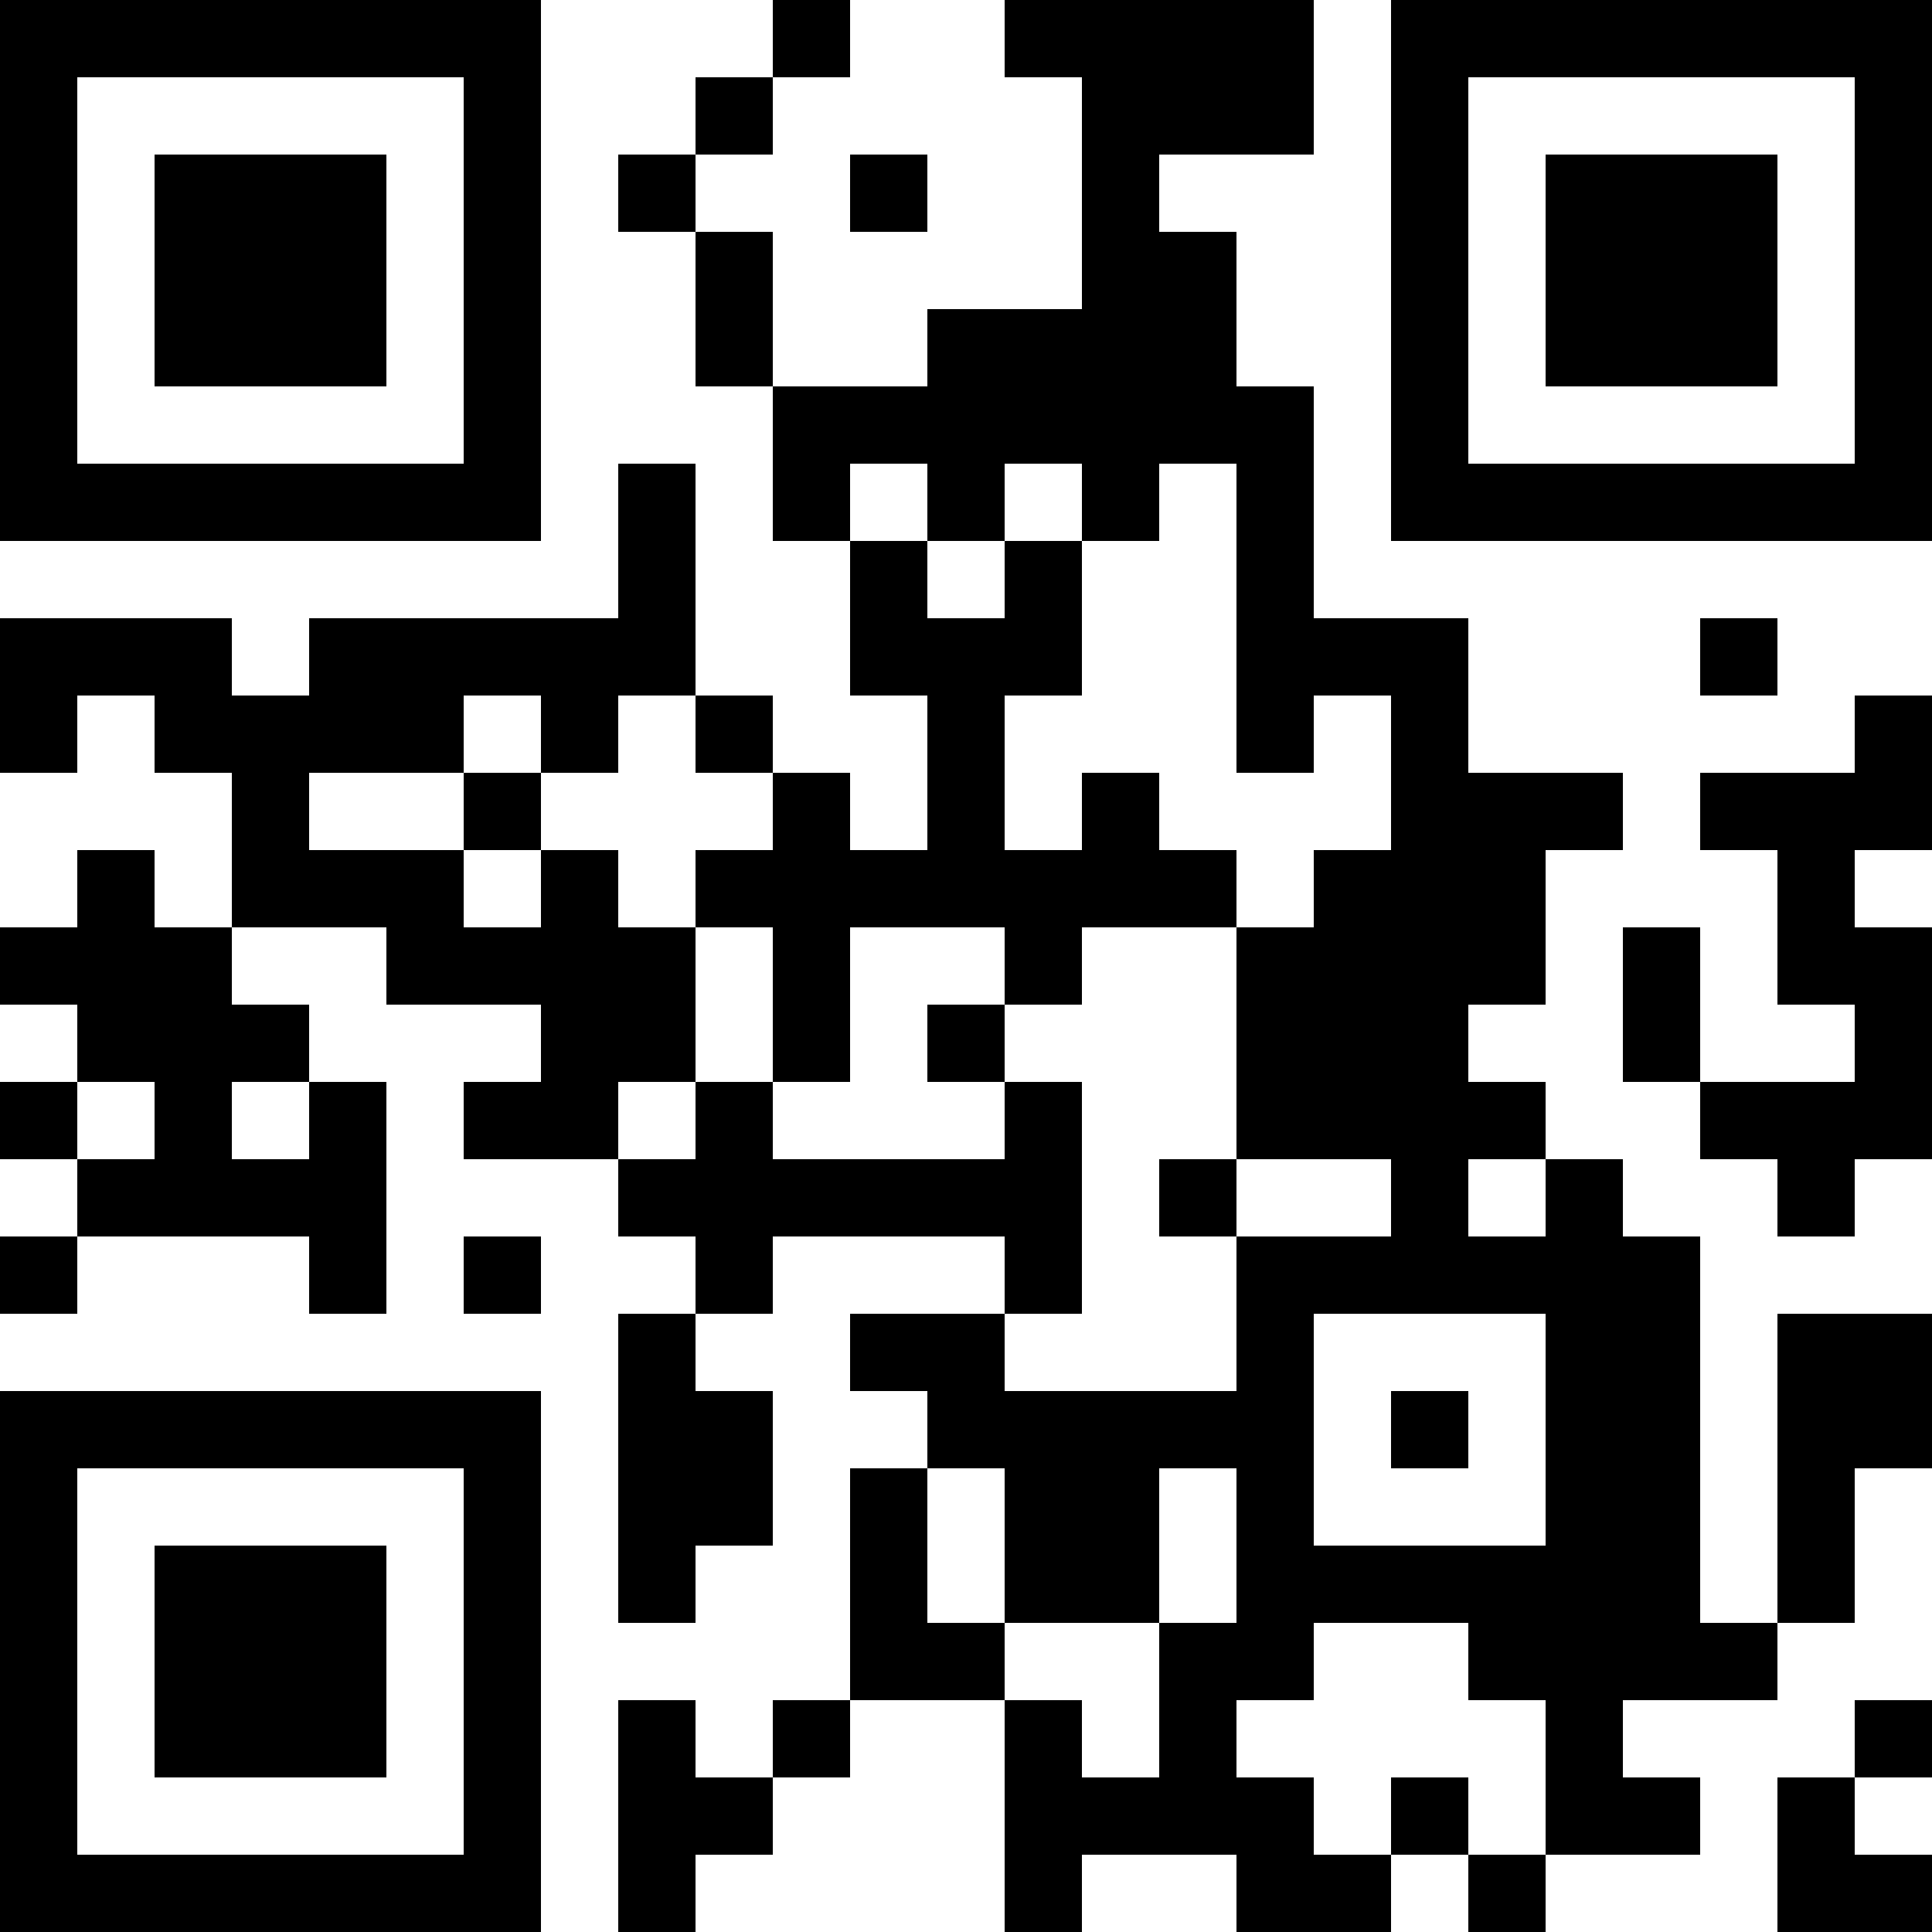 <?xml version="1.0" encoding="UTF-8"?>
<svg version="1.1" baseProfile="tiny" xmlns="http://www.w3.org/2000/svg" width="100" height="100">
<rect shape-rendering="optimizeSpeed"  x="0" y="0" width="100" height="100" fill="white" />
<rect shape-rendering="optimizeSpeed"  x="0" y="0" width="4" height="4" fill="black" />
<rect shape-rendering="optimizeSpeed"  x="4" y="0" width="4" height="4" fill="black" />
<rect shape-rendering="optimizeSpeed"  x="8" y="0" width="4" height="4" fill="black" />
<rect shape-rendering="optimizeSpeed"  x="12" y="0" width="4" height="4" fill="black" />
<rect shape-rendering="optimizeSpeed"  x="16" y="0" width="4" height="4" fill="black" />
<rect shape-rendering="optimizeSpeed"  x="20" y="0" width="4" height="4" fill="black" />
<rect shape-rendering="optimizeSpeed"  x="24" y="0" width="4" height="4" fill="black" />
<rect shape-rendering="optimizeSpeed"  x="40" y="0" width="4" height="4" fill="black" />
<rect shape-rendering="optimizeSpeed"  x="52" y="0" width="4" height="4" fill="black" />
<rect shape-rendering="optimizeSpeed"  x="56" y="0" width="4" height="4" fill="black" />
<rect shape-rendering="optimizeSpeed"  x="60" y="0" width="4" height="4" fill="black" />
<rect shape-rendering="optimizeSpeed"  x="64" y="0" width="4" height="4" fill="black" />
<rect shape-rendering="optimizeSpeed"  x="72" y="0" width="4" height="4" fill="black" />
<rect shape-rendering="optimizeSpeed"  x="76" y="0" width="4" height="4" fill="black" />
<rect shape-rendering="optimizeSpeed"  x="80" y="0" width="4" height="4" fill="black" />
<rect shape-rendering="optimizeSpeed"  x="84" y="0" width="4" height="4" fill="black" />
<rect shape-rendering="optimizeSpeed"  x="88" y="0" width="4" height="4" fill="black" />
<rect shape-rendering="optimizeSpeed"  x="92" y="0" width="4" height="4" fill="black" />
<rect shape-rendering="optimizeSpeed"  x="96" y="0" width="4" height="4" fill="black" />
<rect shape-rendering="optimizeSpeed"  x="0" y="4" width="4" height="4" fill="black" />
<rect shape-rendering="optimizeSpeed"  x="24" y="4" width="4" height="4" fill="black" />
<rect shape-rendering="optimizeSpeed"  x="36" y="4" width="4" height="4" fill="black" />
<rect shape-rendering="optimizeSpeed"  x="56" y="4" width="4" height="4" fill="black" />
<rect shape-rendering="optimizeSpeed"  x="60" y="4" width="4" height="4" fill="black" />
<rect shape-rendering="optimizeSpeed"  x="64" y="4" width="4" height="4" fill="black" />
<rect shape-rendering="optimizeSpeed"  x="72" y="4" width="4" height="4" fill="black" />
<rect shape-rendering="optimizeSpeed"  x="96" y="4" width="4" height="4" fill="black" />
<rect shape-rendering="optimizeSpeed"  x="0" y="8" width="4" height="4" fill="black" />
<rect shape-rendering="optimizeSpeed"  x="8" y="8" width="4" height="4" fill="black" />
<rect shape-rendering="optimizeSpeed"  x="12" y="8" width="4" height="4" fill="black" />
<rect shape-rendering="optimizeSpeed"  x="16" y="8" width="4" height="4" fill="black" />
<rect shape-rendering="optimizeSpeed"  x="24" y="8" width="4" height="4" fill="black" />
<rect shape-rendering="optimizeSpeed"  x="32" y="8" width="4" height="4" fill="black" />
<rect shape-rendering="optimizeSpeed"  x="44" y="8" width="4" height="4" fill="black" />
<rect shape-rendering="optimizeSpeed"  x="56" y="8" width="4" height="4" fill="black" />
<rect shape-rendering="optimizeSpeed"  x="72" y="8" width="4" height="4" fill="black" />
<rect shape-rendering="optimizeSpeed"  x="80" y="8" width="4" height="4" fill="black" />
<rect shape-rendering="optimizeSpeed"  x="84" y="8" width="4" height="4" fill="black" />
<rect shape-rendering="optimizeSpeed"  x="88" y="8" width="4" height="4" fill="black" />
<rect shape-rendering="optimizeSpeed"  x="96" y="8" width="4" height="4" fill="black" />
<rect shape-rendering="optimizeSpeed"  x="0" y="12" width="4" height="4" fill="black" />
<rect shape-rendering="optimizeSpeed"  x="8" y="12" width="4" height="4" fill="black" />
<rect shape-rendering="optimizeSpeed"  x="12" y="12" width="4" height="4" fill="black" />
<rect shape-rendering="optimizeSpeed"  x="16" y="12" width="4" height="4" fill="black" />
<rect shape-rendering="optimizeSpeed"  x="24" y="12" width="4" height="4" fill="black" />
<rect shape-rendering="optimizeSpeed"  x="36" y="12" width="4" height="4" fill="black" />
<rect shape-rendering="optimizeSpeed"  x="56" y="12" width="4" height="4" fill="black" />
<rect shape-rendering="optimizeSpeed"  x="60" y="12" width="4" height="4" fill="black" />
<rect shape-rendering="optimizeSpeed"  x="72" y="12" width="4" height="4" fill="black" />
<rect shape-rendering="optimizeSpeed"  x="80" y="12" width="4" height="4" fill="black" />
<rect shape-rendering="optimizeSpeed"  x="84" y="12" width="4" height="4" fill="black" />
<rect shape-rendering="optimizeSpeed"  x="88" y="12" width="4" height="4" fill="black" />
<rect shape-rendering="optimizeSpeed"  x="96" y="12" width="4" height="4" fill="black" />
<rect shape-rendering="optimizeSpeed"  x="0" y="16" width="4" height="4" fill="black" />
<rect shape-rendering="optimizeSpeed"  x="8" y="16" width="4" height="4" fill="black" />
<rect shape-rendering="optimizeSpeed"  x="12" y="16" width="4" height="4" fill="black" />
<rect shape-rendering="optimizeSpeed"  x="16" y="16" width="4" height="4" fill="black" />
<rect shape-rendering="optimizeSpeed"  x="24" y="16" width="4" height="4" fill="black" />
<rect shape-rendering="optimizeSpeed"  x="36" y="16" width="4" height="4" fill="black" />
<rect shape-rendering="optimizeSpeed"  x="48" y="16" width="4" height="4" fill="black" />
<rect shape-rendering="optimizeSpeed"  x="52" y="16" width="4" height="4" fill="black" />
<rect shape-rendering="optimizeSpeed"  x="56" y="16" width="4" height="4" fill="black" />
<rect shape-rendering="optimizeSpeed"  x="60" y="16" width="4" height="4" fill="black" />
<rect shape-rendering="optimizeSpeed"  x="72" y="16" width="4" height="4" fill="black" />
<rect shape-rendering="optimizeSpeed"  x="80" y="16" width="4" height="4" fill="black" />
<rect shape-rendering="optimizeSpeed"  x="84" y="16" width="4" height="4" fill="black" />
<rect shape-rendering="optimizeSpeed"  x="88" y="16" width="4" height="4" fill="black" />
<rect shape-rendering="optimizeSpeed"  x="96" y="16" width="4" height="4" fill="black" />
<rect shape-rendering="optimizeSpeed"  x="0" y="20" width="4" height="4" fill="black" />
<rect shape-rendering="optimizeSpeed"  x="24" y="20" width="4" height="4" fill="black" />
<rect shape-rendering="optimizeSpeed"  x="40" y="20" width="4" height="4" fill="black" />
<rect shape-rendering="optimizeSpeed"  x="44" y="20" width="4" height="4" fill="black" />
<rect shape-rendering="optimizeSpeed"  x="48" y="20" width="4" height="4" fill="black" />
<rect shape-rendering="optimizeSpeed"  x="52" y="20" width="4" height="4" fill="black" />
<rect shape-rendering="optimizeSpeed"  x="56" y="20" width="4" height="4" fill="black" />
<rect shape-rendering="optimizeSpeed"  x="60" y="20" width="4" height="4" fill="black" />
<rect shape-rendering="optimizeSpeed"  x="64" y="20" width="4" height="4" fill="black" />
<rect shape-rendering="optimizeSpeed"  x="72" y="20" width="4" height="4" fill="black" />
<rect shape-rendering="optimizeSpeed"  x="96" y="20" width="4" height="4" fill="black" />
<rect shape-rendering="optimizeSpeed"  x="0" y="24" width="4" height="4" fill="black" />
<rect shape-rendering="optimizeSpeed"  x="4" y="24" width="4" height="4" fill="black" />
<rect shape-rendering="optimizeSpeed"  x="8" y="24" width="4" height="4" fill="black" />
<rect shape-rendering="optimizeSpeed"  x="12" y="24" width="4" height="4" fill="black" />
<rect shape-rendering="optimizeSpeed"  x="16" y="24" width="4" height="4" fill="black" />
<rect shape-rendering="optimizeSpeed"  x="20" y="24" width="4" height="4" fill="black" />
<rect shape-rendering="optimizeSpeed"  x="24" y="24" width="4" height="4" fill="black" />
<rect shape-rendering="optimizeSpeed"  x="32" y="24" width="4" height="4" fill="black" />
<rect shape-rendering="optimizeSpeed"  x="40" y="24" width="4" height="4" fill="black" />
<rect shape-rendering="optimizeSpeed"  x="48" y="24" width="4" height="4" fill="black" />
<rect shape-rendering="optimizeSpeed"  x="56" y="24" width="4" height="4" fill="black" />
<rect shape-rendering="optimizeSpeed"  x="64" y="24" width="4" height="4" fill="black" />
<rect shape-rendering="optimizeSpeed"  x="72" y="24" width="4" height="4" fill="black" />
<rect shape-rendering="optimizeSpeed"  x="76" y="24" width="4" height="4" fill="black" />
<rect shape-rendering="optimizeSpeed"  x="80" y="24" width="4" height="4" fill="black" />
<rect shape-rendering="optimizeSpeed"  x="84" y="24" width="4" height="4" fill="black" />
<rect shape-rendering="optimizeSpeed"  x="88" y="24" width="4" height="4" fill="black" />
<rect shape-rendering="optimizeSpeed"  x="92" y="24" width="4" height="4" fill="black" />
<rect shape-rendering="optimizeSpeed"  x="96" y="24" width="4" height="4" fill="black" />
<rect shape-rendering="optimizeSpeed"  x="32" y="28" width="4" height="4" fill="black" />
<rect shape-rendering="optimizeSpeed"  x="44" y="28" width="4" height="4" fill="black" />
<rect shape-rendering="optimizeSpeed"  x="52" y="28" width="4" height="4" fill="black" />
<rect shape-rendering="optimizeSpeed"  x="64" y="28" width="4" height="4" fill="black" />
<rect shape-rendering="optimizeSpeed"  x="0" y="32" width="4" height="4" fill="black" />
<rect shape-rendering="optimizeSpeed"  x="4" y="32" width="4" height="4" fill="black" />
<rect shape-rendering="optimizeSpeed"  x="8" y="32" width="4" height="4" fill="black" />
<rect shape-rendering="optimizeSpeed"  x="16" y="32" width="4" height="4" fill="black" />
<rect shape-rendering="optimizeSpeed"  x="20" y="32" width="4" height="4" fill="black" />
<rect shape-rendering="optimizeSpeed"  x="24" y="32" width="4" height="4" fill="black" />
<rect shape-rendering="optimizeSpeed"  x="28" y="32" width="4" height="4" fill="black" />
<rect shape-rendering="optimizeSpeed"  x="32" y="32" width="4" height="4" fill="black" />
<rect shape-rendering="optimizeSpeed"  x="44" y="32" width="4" height="4" fill="black" />
<rect shape-rendering="optimizeSpeed"  x="48" y="32" width="4" height="4" fill="black" />
<rect shape-rendering="optimizeSpeed"  x="52" y="32" width="4" height="4" fill="black" />
<rect shape-rendering="optimizeSpeed"  x="64" y="32" width="4" height="4" fill="black" />
<rect shape-rendering="optimizeSpeed"  x="68" y="32" width="4" height="4" fill="black" />
<rect shape-rendering="optimizeSpeed"  x="72" y="32" width="4" height="4" fill="black" />
<rect shape-rendering="optimizeSpeed"  x="88" y="32" width="4" height="4" fill="black" />
<rect shape-rendering="optimizeSpeed"  x="0" y="36" width="4" height="4" fill="black" />
<rect shape-rendering="optimizeSpeed"  x="8" y="36" width="4" height="4" fill="black" />
<rect shape-rendering="optimizeSpeed"  x="12" y="36" width="4" height="4" fill="black" />
<rect shape-rendering="optimizeSpeed"  x="16" y="36" width="4" height="4" fill="black" />
<rect shape-rendering="optimizeSpeed"  x="20" y="36" width="4" height="4" fill="black" />
<rect shape-rendering="optimizeSpeed"  x="28" y="36" width="4" height="4" fill="black" />
<rect shape-rendering="optimizeSpeed"  x="36" y="36" width="4" height="4" fill="black" />
<rect shape-rendering="optimizeSpeed"  x="48" y="36" width="4" height="4" fill="black" />
<rect shape-rendering="optimizeSpeed"  x="64" y="36" width="4" height="4" fill="black" />
<rect shape-rendering="optimizeSpeed"  x="72" y="36" width="4" height="4" fill="black" />
<rect shape-rendering="optimizeSpeed"  x="96" y="36" width="4" height="4" fill="black" />
<rect shape-rendering="optimizeSpeed"  x="12" y="40" width="4" height="4" fill="black" />
<rect shape-rendering="optimizeSpeed"  x="24" y="40" width="4" height="4" fill="black" />
<rect shape-rendering="optimizeSpeed"  x="40" y="40" width="4" height="4" fill="black" />
<rect shape-rendering="optimizeSpeed"  x="48" y="40" width="4" height="4" fill="black" />
<rect shape-rendering="optimizeSpeed"  x="56" y="40" width="4" height="4" fill="black" />
<rect shape-rendering="optimizeSpeed"  x="72" y="40" width="4" height="4" fill="black" />
<rect shape-rendering="optimizeSpeed"  x="76" y="40" width="4" height="4" fill="black" />
<rect shape-rendering="optimizeSpeed"  x="80" y="40" width="4" height="4" fill="black" />
<rect shape-rendering="optimizeSpeed"  x="88" y="40" width="4" height="4" fill="black" />
<rect shape-rendering="optimizeSpeed"  x="92" y="40" width="4" height="4" fill="black" />
<rect shape-rendering="optimizeSpeed"  x="96" y="40" width="4" height="4" fill="black" />
<rect shape-rendering="optimizeSpeed"  x="4" y="44" width="4" height="4" fill="black" />
<rect shape-rendering="optimizeSpeed"  x="12" y="44" width="4" height="4" fill="black" />
<rect shape-rendering="optimizeSpeed"  x="16" y="44" width="4" height="4" fill="black" />
<rect shape-rendering="optimizeSpeed"  x="20" y="44" width="4" height="4" fill="black" />
<rect shape-rendering="optimizeSpeed"  x="28" y="44" width="4" height="4" fill="black" />
<rect shape-rendering="optimizeSpeed"  x="36" y="44" width="4" height="4" fill="black" />
<rect shape-rendering="optimizeSpeed"  x="40" y="44" width="4" height="4" fill="black" />
<rect shape-rendering="optimizeSpeed"  x="44" y="44" width="4" height="4" fill="black" />
<rect shape-rendering="optimizeSpeed"  x="48" y="44" width="4" height="4" fill="black" />
<rect shape-rendering="optimizeSpeed"  x="52" y="44" width="4" height="4" fill="black" />
<rect shape-rendering="optimizeSpeed"  x="56" y="44" width="4" height="4" fill="black" />
<rect shape-rendering="optimizeSpeed"  x="60" y="44" width="4" height="4" fill="black" />
<rect shape-rendering="optimizeSpeed"  x="68" y="44" width="4" height="4" fill="black" />
<rect shape-rendering="optimizeSpeed"  x="72" y="44" width="4" height="4" fill="black" />
<rect shape-rendering="optimizeSpeed"  x="76" y="44" width="4" height="4" fill="black" />
<rect shape-rendering="optimizeSpeed"  x="92" y="44" width="4" height="4" fill="black" />
<rect shape-rendering="optimizeSpeed"  x="0" y="48" width="4" height="4" fill="black" />
<rect shape-rendering="optimizeSpeed"  x="4" y="48" width="4" height="4" fill="black" />
<rect shape-rendering="optimizeSpeed"  x="8" y="48" width="4" height="4" fill="black" />
<rect shape-rendering="optimizeSpeed"  x="20" y="48" width="4" height="4" fill="black" />
<rect shape-rendering="optimizeSpeed"  x="24" y="48" width="4" height="4" fill="black" />
<rect shape-rendering="optimizeSpeed"  x="28" y="48" width="4" height="4" fill="black" />
<rect shape-rendering="optimizeSpeed"  x="32" y="48" width="4" height="4" fill="black" />
<rect shape-rendering="optimizeSpeed"  x="40" y="48" width="4" height="4" fill="black" />
<rect shape-rendering="optimizeSpeed"  x="52" y="48" width="4" height="4" fill="black" />
<rect shape-rendering="optimizeSpeed"  x="64" y="48" width="4" height="4" fill="black" />
<rect shape-rendering="optimizeSpeed"  x="68" y="48" width="4" height="4" fill="black" />
<rect shape-rendering="optimizeSpeed"  x="72" y="48" width="4" height="4" fill="black" />
<rect shape-rendering="optimizeSpeed"  x="76" y="48" width="4" height="4" fill="black" />
<rect shape-rendering="optimizeSpeed"  x="84" y="48" width="4" height="4" fill="black" />
<rect shape-rendering="optimizeSpeed"  x="92" y="48" width="4" height="4" fill="black" />
<rect shape-rendering="optimizeSpeed"  x="96" y="48" width="4" height="4" fill="black" />
<rect shape-rendering="optimizeSpeed"  x="4" y="52" width="4" height="4" fill="black" />
<rect shape-rendering="optimizeSpeed"  x="8" y="52" width="4" height="4" fill="black" />
<rect shape-rendering="optimizeSpeed"  x="12" y="52" width="4" height="4" fill="black" />
<rect shape-rendering="optimizeSpeed"  x="28" y="52" width="4" height="4" fill="black" />
<rect shape-rendering="optimizeSpeed"  x="32" y="52" width="4" height="4" fill="black" />
<rect shape-rendering="optimizeSpeed"  x="40" y="52" width="4" height="4" fill="black" />
<rect shape-rendering="optimizeSpeed"  x="48" y="52" width="4" height="4" fill="black" />
<rect shape-rendering="optimizeSpeed"  x="64" y="52" width="4" height="4" fill="black" />
<rect shape-rendering="optimizeSpeed"  x="68" y="52" width="4" height="4" fill="black" />
<rect shape-rendering="optimizeSpeed"  x="72" y="52" width="4" height="4" fill="black" />
<rect shape-rendering="optimizeSpeed"  x="84" y="52" width="4" height="4" fill="black" />
<rect shape-rendering="optimizeSpeed"  x="96" y="52" width="4" height="4" fill="black" />
<rect shape-rendering="optimizeSpeed"  x="0" y="56" width="4" height="4" fill="black" />
<rect shape-rendering="optimizeSpeed"  x="8" y="56" width="4" height="4" fill="black" />
<rect shape-rendering="optimizeSpeed"  x="16" y="56" width="4" height="4" fill="black" />
<rect shape-rendering="optimizeSpeed"  x="24" y="56" width="4" height="4" fill="black" />
<rect shape-rendering="optimizeSpeed"  x="28" y="56" width="4" height="4" fill="black" />
<rect shape-rendering="optimizeSpeed"  x="36" y="56" width="4" height="4" fill="black" />
<rect shape-rendering="optimizeSpeed"  x="52" y="56" width="4" height="4" fill="black" />
<rect shape-rendering="optimizeSpeed"  x="64" y="56" width="4" height="4" fill="black" />
<rect shape-rendering="optimizeSpeed"  x="68" y="56" width="4" height="4" fill="black" />
<rect shape-rendering="optimizeSpeed"  x="72" y="56" width="4" height="4" fill="black" />
<rect shape-rendering="optimizeSpeed"  x="76" y="56" width="4" height="4" fill="black" />
<rect shape-rendering="optimizeSpeed"  x="88" y="56" width="4" height="4" fill="black" />
<rect shape-rendering="optimizeSpeed"  x="92" y="56" width="4" height="4" fill="black" />
<rect shape-rendering="optimizeSpeed"  x="96" y="56" width="4" height="4" fill="black" />
<rect shape-rendering="optimizeSpeed"  x="4" y="60" width="4" height="4" fill="black" />
<rect shape-rendering="optimizeSpeed"  x="8" y="60" width="4" height="4" fill="black" />
<rect shape-rendering="optimizeSpeed"  x="12" y="60" width="4" height="4" fill="black" />
<rect shape-rendering="optimizeSpeed"  x="16" y="60" width="4" height="4" fill="black" />
<rect shape-rendering="optimizeSpeed"  x="32" y="60" width="4" height="4" fill="black" />
<rect shape-rendering="optimizeSpeed"  x="36" y="60" width="4" height="4" fill="black" />
<rect shape-rendering="optimizeSpeed"  x="40" y="60" width="4" height="4" fill="black" />
<rect shape-rendering="optimizeSpeed"  x="44" y="60" width="4" height="4" fill="black" />
<rect shape-rendering="optimizeSpeed"  x="48" y="60" width="4" height="4" fill="black" />
<rect shape-rendering="optimizeSpeed"  x="52" y="60" width="4" height="4" fill="black" />
<rect shape-rendering="optimizeSpeed"  x="60" y="60" width="4" height="4" fill="black" />
<rect shape-rendering="optimizeSpeed"  x="72" y="60" width="4" height="4" fill="black" />
<rect shape-rendering="optimizeSpeed"  x="80" y="60" width="4" height="4" fill="black" />
<rect shape-rendering="optimizeSpeed"  x="92" y="60" width="4" height="4" fill="black" />
<rect shape-rendering="optimizeSpeed"  x="0" y="64" width="4" height="4" fill="black" />
<rect shape-rendering="optimizeSpeed"  x="16" y="64" width="4" height="4" fill="black" />
<rect shape-rendering="optimizeSpeed"  x="24" y="64" width="4" height="4" fill="black" />
<rect shape-rendering="optimizeSpeed"  x="36" y="64" width="4" height="4" fill="black" />
<rect shape-rendering="optimizeSpeed"  x="52" y="64" width="4" height="4" fill="black" />
<rect shape-rendering="optimizeSpeed"  x="64" y="64" width="4" height="4" fill="black" />
<rect shape-rendering="optimizeSpeed"  x="68" y="64" width="4" height="4" fill="black" />
<rect shape-rendering="optimizeSpeed"  x="72" y="64" width="4" height="4" fill="black" />
<rect shape-rendering="optimizeSpeed"  x="76" y="64" width="4" height="4" fill="black" />
<rect shape-rendering="optimizeSpeed"  x="80" y="64" width="4" height="4" fill="black" />
<rect shape-rendering="optimizeSpeed"  x="84" y="64" width="4" height="4" fill="black" />
<rect shape-rendering="optimizeSpeed"  x="32" y="68" width="4" height="4" fill="black" />
<rect shape-rendering="optimizeSpeed"  x="44" y="68" width="4" height="4" fill="black" />
<rect shape-rendering="optimizeSpeed"  x="48" y="68" width="4" height="4" fill="black" />
<rect shape-rendering="optimizeSpeed"  x="64" y="68" width="4" height="4" fill="black" />
<rect shape-rendering="optimizeSpeed"  x="80" y="68" width="4" height="4" fill="black" />
<rect shape-rendering="optimizeSpeed"  x="84" y="68" width="4" height="4" fill="black" />
<rect shape-rendering="optimizeSpeed"  x="92" y="68" width="4" height="4" fill="black" />
<rect shape-rendering="optimizeSpeed"  x="96" y="68" width="4" height="4" fill="black" />
<rect shape-rendering="optimizeSpeed"  x="0" y="72" width="4" height="4" fill="black" />
<rect shape-rendering="optimizeSpeed"  x="4" y="72" width="4" height="4" fill="black" />
<rect shape-rendering="optimizeSpeed"  x="8" y="72" width="4" height="4" fill="black" />
<rect shape-rendering="optimizeSpeed"  x="12" y="72" width="4" height="4" fill="black" />
<rect shape-rendering="optimizeSpeed"  x="16" y="72" width="4" height="4" fill="black" />
<rect shape-rendering="optimizeSpeed"  x="20" y="72" width="4" height="4" fill="black" />
<rect shape-rendering="optimizeSpeed"  x="24" y="72" width="4" height="4" fill="black" />
<rect shape-rendering="optimizeSpeed"  x="32" y="72" width="4" height="4" fill="black" />
<rect shape-rendering="optimizeSpeed"  x="36" y="72" width="4" height="4" fill="black" />
<rect shape-rendering="optimizeSpeed"  x="48" y="72" width="4" height="4" fill="black" />
<rect shape-rendering="optimizeSpeed"  x="52" y="72" width="4" height="4" fill="black" />
<rect shape-rendering="optimizeSpeed"  x="56" y="72" width="4" height="4" fill="black" />
<rect shape-rendering="optimizeSpeed"  x="60" y="72" width="4" height="4" fill="black" />
<rect shape-rendering="optimizeSpeed"  x="64" y="72" width="4" height="4" fill="black" />
<rect shape-rendering="optimizeSpeed"  x="72" y="72" width="4" height="4" fill="black" />
<rect shape-rendering="optimizeSpeed"  x="80" y="72" width="4" height="4" fill="black" />
<rect shape-rendering="optimizeSpeed"  x="84" y="72" width="4" height="4" fill="black" />
<rect shape-rendering="optimizeSpeed"  x="92" y="72" width="4" height="4" fill="black" />
<rect shape-rendering="optimizeSpeed"  x="96" y="72" width="4" height="4" fill="black" />
<rect shape-rendering="optimizeSpeed"  x="0" y="76" width="4" height="4" fill="black" />
<rect shape-rendering="optimizeSpeed"  x="24" y="76" width="4" height="4" fill="black" />
<rect shape-rendering="optimizeSpeed"  x="32" y="76" width="4" height="4" fill="black" />
<rect shape-rendering="optimizeSpeed"  x="36" y="76" width="4" height="4" fill="black" />
<rect shape-rendering="optimizeSpeed"  x="44" y="76" width="4" height="4" fill="black" />
<rect shape-rendering="optimizeSpeed"  x="52" y="76" width="4" height="4" fill="black" />
<rect shape-rendering="optimizeSpeed"  x="56" y="76" width="4" height="4" fill="black" />
<rect shape-rendering="optimizeSpeed"  x="64" y="76" width="4" height="4" fill="black" />
<rect shape-rendering="optimizeSpeed"  x="80" y="76" width="4" height="4" fill="black" />
<rect shape-rendering="optimizeSpeed"  x="84" y="76" width="4" height="4" fill="black" />
<rect shape-rendering="optimizeSpeed"  x="92" y="76" width="4" height="4" fill="black" />
<rect shape-rendering="optimizeSpeed"  x="0" y="80" width="4" height="4" fill="black" />
<rect shape-rendering="optimizeSpeed"  x="8" y="80" width="4" height="4" fill="black" />
<rect shape-rendering="optimizeSpeed"  x="12" y="80" width="4" height="4" fill="black" />
<rect shape-rendering="optimizeSpeed"  x="16" y="80" width="4" height="4" fill="black" />
<rect shape-rendering="optimizeSpeed"  x="24" y="80" width="4" height="4" fill="black" />
<rect shape-rendering="optimizeSpeed"  x="32" y="80" width="4" height="4" fill="black" />
<rect shape-rendering="optimizeSpeed"  x="44" y="80" width="4" height="4" fill="black" />
<rect shape-rendering="optimizeSpeed"  x="52" y="80" width="4" height="4" fill="black" />
<rect shape-rendering="optimizeSpeed"  x="56" y="80" width="4" height="4" fill="black" />
<rect shape-rendering="optimizeSpeed"  x="64" y="80" width="4" height="4" fill="black" />
<rect shape-rendering="optimizeSpeed"  x="68" y="80" width="4" height="4" fill="black" />
<rect shape-rendering="optimizeSpeed"  x="72" y="80" width="4" height="4" fill="black" />
<rect shape-rendering="optimizeSpeed"  x="76" y="80" width="4" height="4" fill="black" />
<rect shape-rendering="optimizeSpeed"  x="80" y="80" width="4" height="4" fill="black" />
<rect shape-rendering="optimizeSpeed"  x="84" y="80" width="4" height="4" fill="black" />
<rect shape-rendering="optimizeSpeed"  x="92" y="80" width="4" height="4" fill="black" />
<rect shape-rendering="optimizeSpeed"  x="0" y="84" width="4" height="4" fill="black" />
<rect shape-rendering="optimizeSpeed"  x="8" y="84" width="4" height="4" fill="black" />
<rect shape-rendering="optimizeSpeed"  x="12" y="84" width="4" height="4" fill="black" />
<rect shape-rendering="optimizeSpeed"  x="16" y="84" width="4" height="4" fill="black" />
<rect shape-rendering="optimizeSpeed"  x="24" y="84" width="4" height="4" fill="black" />
<rect shape-rendering="optimizeSpeed"  x="44" y="84" width="4" height="4" fill="black" />
<rect shape-rendering="optimizeSpeed"  x="48" y="84" width="4" height="4" fill="black" />
<rect shape-rendering="optimizeSpeed"  x="60" y="84" width="4" height="4" fill="black" />
<rect shape-rendering="optimizeSpeed"  x="64" y="84" width="4" height="4" fill="black" />
<rect shape-rendering="optimizeSpeed"  x="76" y="84" width="4" height="4" fill="black" />
<rect shape-rendering="optimizeSpeed"  x="80" y="84" width="4" height="4" fill="black" />
<rect shape-rendering="optimizeSpeed"  x="84" y="84" width="4" height="4" fill="black" />
<rect shape-rendering="optimizeSpeed"  x="88" y="84" width="4" height="4" fill="black" />
<rect shape-rendering="optimizeSpeed"  x="0" y="88" width="4" height="4" fill="black" />
<rect shape-rendering="optimizeSpeed"  x="8" y="88" width="4" height="4" fill="black" />
<rect shape-rendering="optimizeSpeed"  x="12" y="88" width="4" height="4" fill="black" />
<rect shape-rendering="optimizeSpeed"  x="16" y="88" width="4" height="4" fill="black" />
<rect shape-rendering="optimizeSpeed"  x="24" y="88" width="4" height="4" fill="black" />
<rect shape-rendering="optimizeSpeed"  x="32" y="88" width="4" height="4" fill="black" />
<rect shape-rendering="optimizeSpeed"  x="40" y="88" width="4" height="4" fill="black" />
<rect shape-rendering="optimizeSpeed"  x="52" y="88" width="4" height="4" fill="black" />
<rect shape-rendering="optimizeSpeed"  x="60" y="88" width="4" height="4" fill="black" />
<rect shape-rendering="optimizeSpeed"  x="80" y="88" width="4" height="4" fill="black" />
<rect shape-rendering="optimizeSpeed"  x="96" y="88" width="4" height="4" fill="black" />
<rect shape-rendering="optimizeSpeed"  x="0" y="92" width="4" height="4" fill="black" />
<rect shape-rendering="optimizeSpeed"  x="24" y="92" width="4" height="4" fill="black" />
<rect shape-rendering="optimizeSpeed"  x="32" y="92" width="4" height="4" fill="black" />
<rect shape-rendering="optimizeSpeed"  x="36" y="92" width="4" height="4" fill="black" />
<rect shape-rendering="optimizeSpeed"  x="52" y="92" width="4" height="4" fill="black" />
<rect shape-rendering="optimizeSpeed"  x="56" y="92" width="4" height="4" fill="black" />
<rect shape-rendering="optimizeSpeed"  x="60" y="92" width="4" height="4" fill="black" />
<rect shape-rendering="optimizeSpeed"  x="64" y="92" width="4" height="4" fill="black" />
<rect shape-rendering="optimizeSpeed"  x="72" y="92" width="4" height="4" fill="black" />
<rect shape-rendering="optimizeSpeed"  x="80" y="92" width="4" height="4" fill="black" />
<rect shape-rendering="optimizeSpeed"  x="84" y="92" width="4" height="4" fill="black" />
<rect shape-rendering="optimizeSpeed"  x="92" y="92" width="4" height="4" fill="black" />
<rect shape-rendering="optimizeSpeed"  x="0" y="96" width="4" height="4" fill="black" />
<rect shape-rendering="optimizeSpeed"  x="4" y="96" width="4" height="4" fill="black" />
<rect shape-rendering="optimizeSpeed"  x="8" y="96" width="4" height="4" fill="black" />
<rect shape-rendering="optimizeSpeed"  x="12" y="96" width="4" height="4" fill="black" />
<rect shape-rendering="optimizeSpeed"  x="16" y="96" width="4" height="4" fill="black" />
<rect shape-rendering="optimizeSpeed"  x="20" y="96" width="4" height="4" fill="black" />
<rect shape-rendering="optimizeSpeed"  x="24" y="96" width="4" height="4" fill="black" />
<rect shape-rendering="optimizeSpeed"  x="32" y="96" width="4" height="4" fill="black" />
<rect shape-rendering="optimizeSpeed"  x="52" y="96" width="4" height="4" fill="black" />
<rect shape-rendering="optimizeSpeed"  x="64" y="96" width="4" height="4" fill="black" />
<rect shape-rendering="optimizeSpeed"  x="68" y="96" width="4" height="4" fill="black" />
<rect shape-rendering="optimizeSpeed"  x="76" y="96" width="4" height="4" fill="black" />
<rect shape-rendering="optimizeSpeed"  x="92" y="96" width="4" height="4" fill="black" />
<rect shape-rendering="optimizeSpeed"  x="96" y="96" width="4" height="4" fill="black" /></svg>